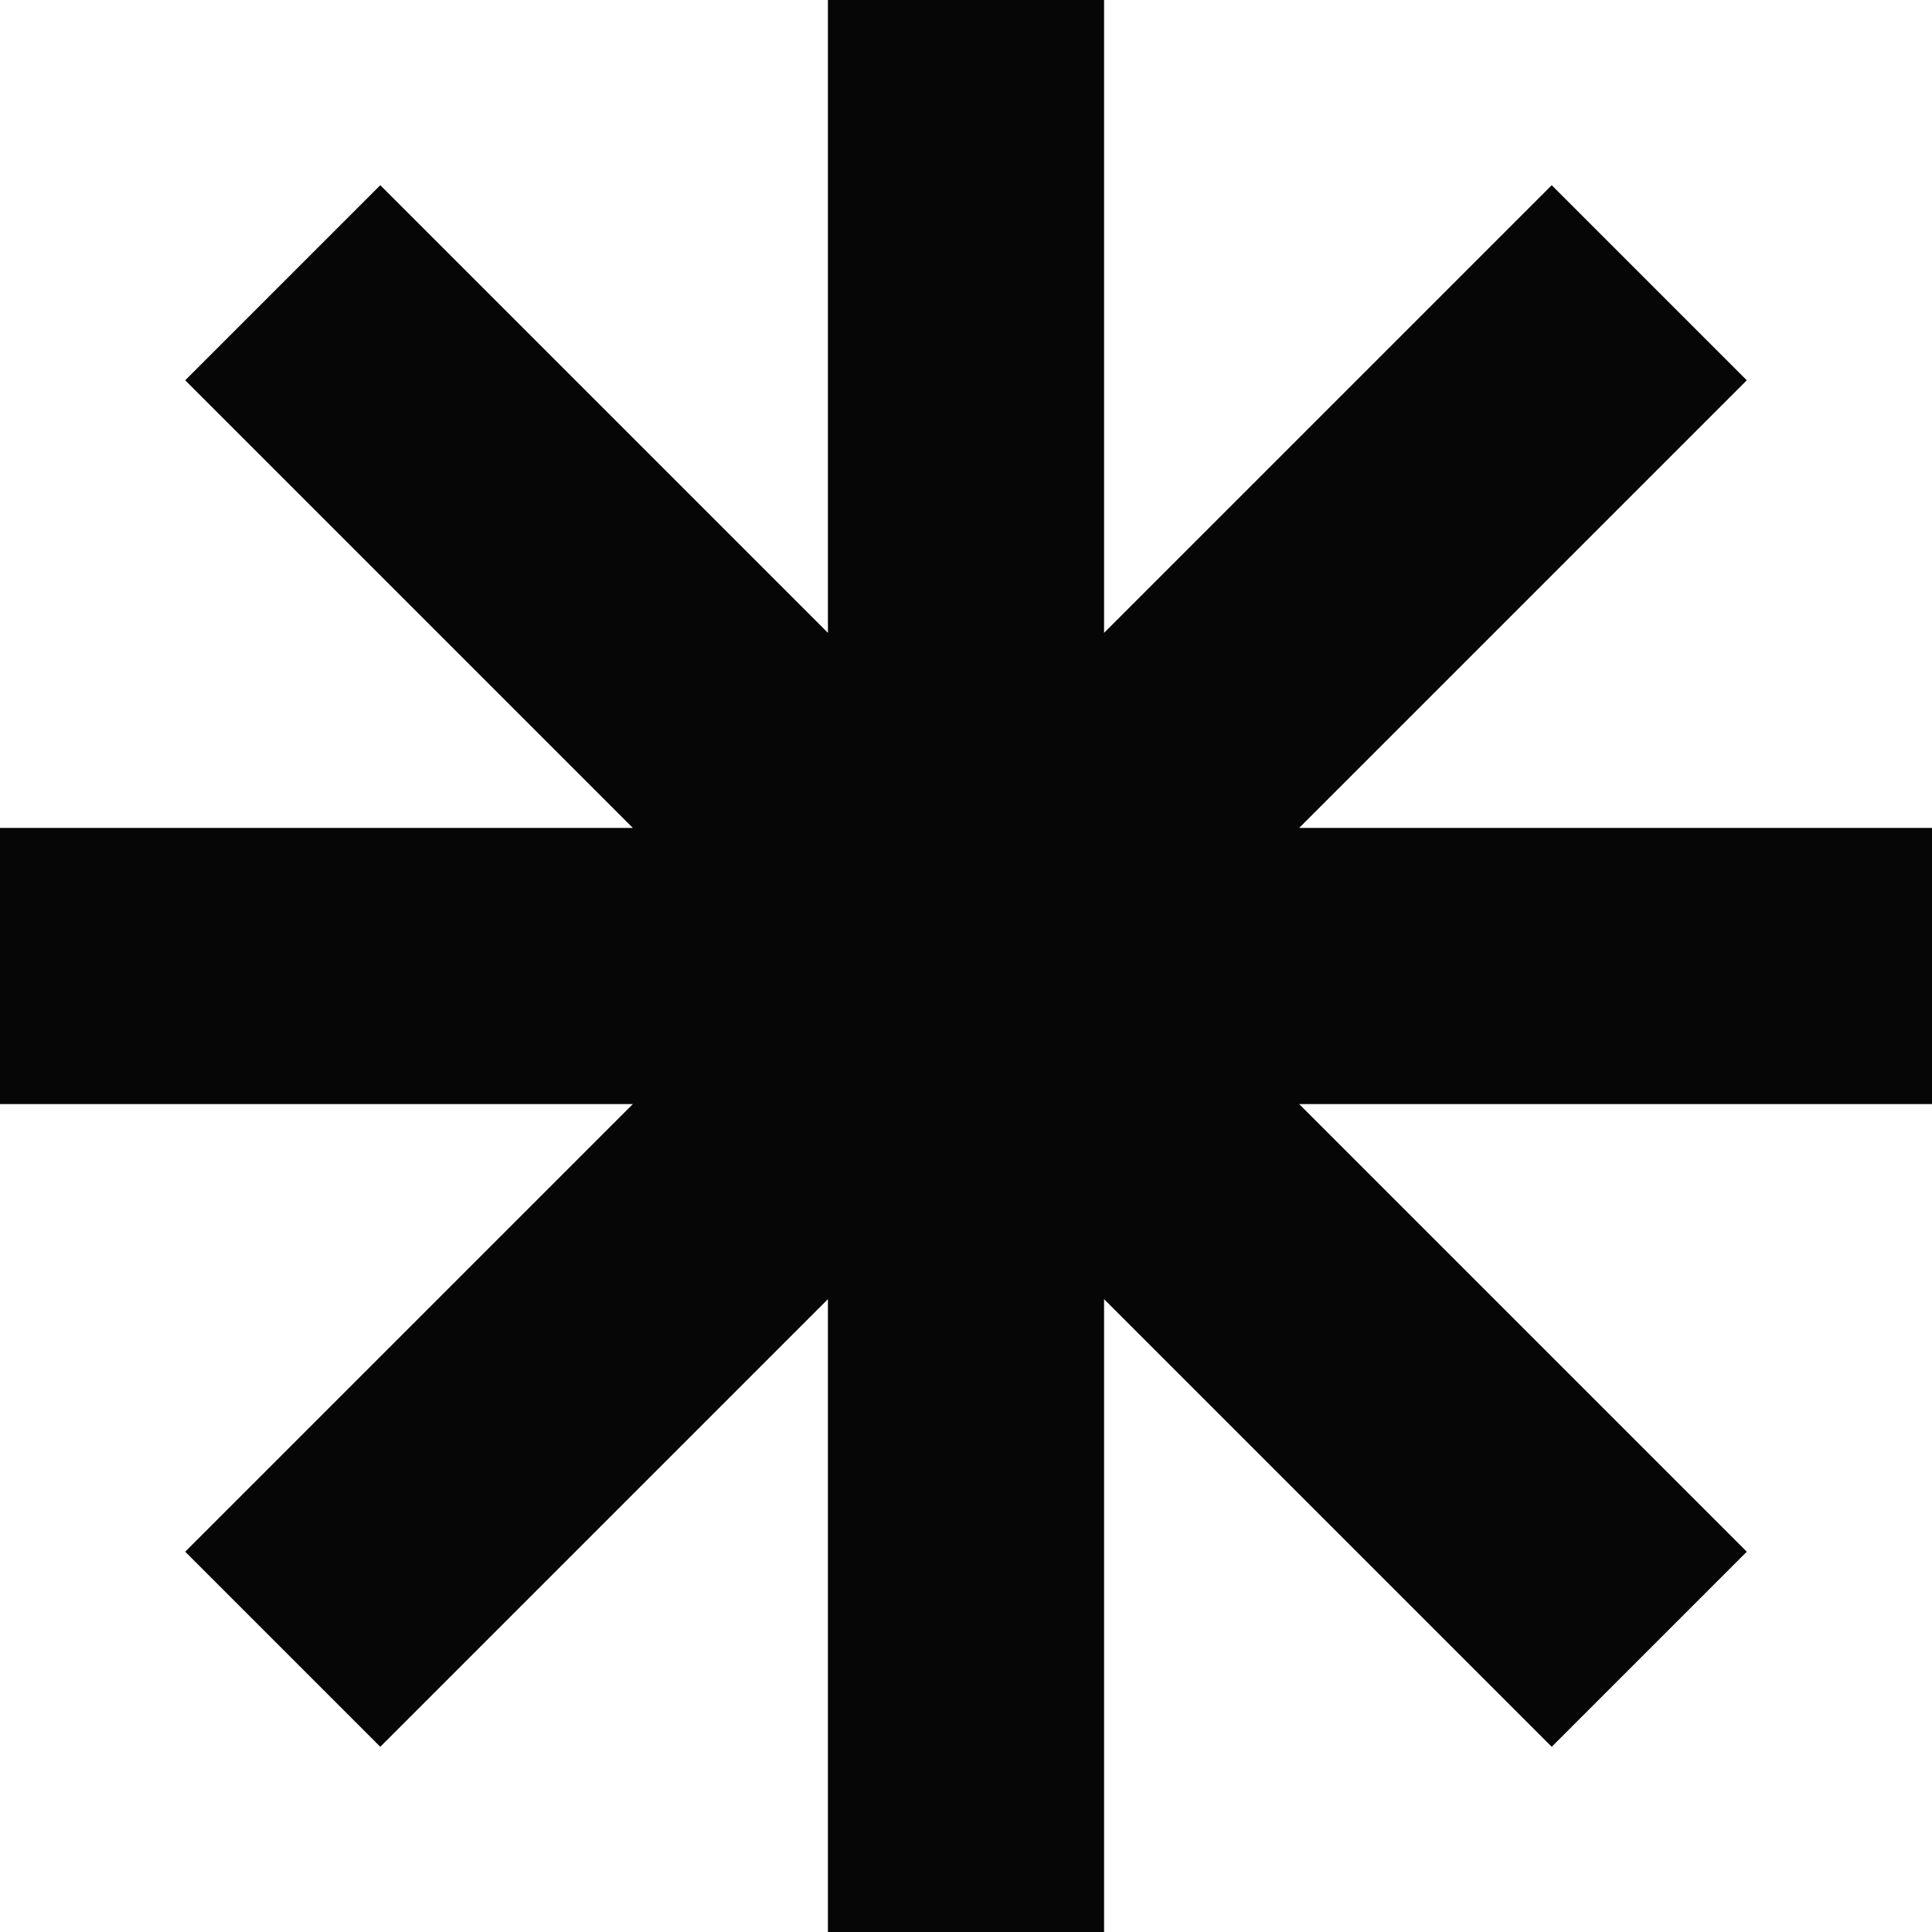 <svg width="30" height="30" viewBox="0 0 30 30" fill="none" xmlns="http://www.w3.org/2000/svg">
<g clip-path="url(#clip0_8_788)">
<path d="M30 12.856H20.173L27.124 5.905L24.095 2.876L17.144 9.827V0H12.856V9.827L5.905 2.876L2.876 5.905L9.827 12.856H0V17.144H9.827L2.876 24.095L5.905 27.124L12.856 20.173V30H17.144V20.173L24.095 27.124L27.124 24.095L20.173 17.144H30V12.856Z" fill="#060606"/>
</g>
<defs>
<clipPath id="clip0_8_788">
<rect width="30" height="30" fill="white"/>
</clipPath>
</defs>
</svg>
